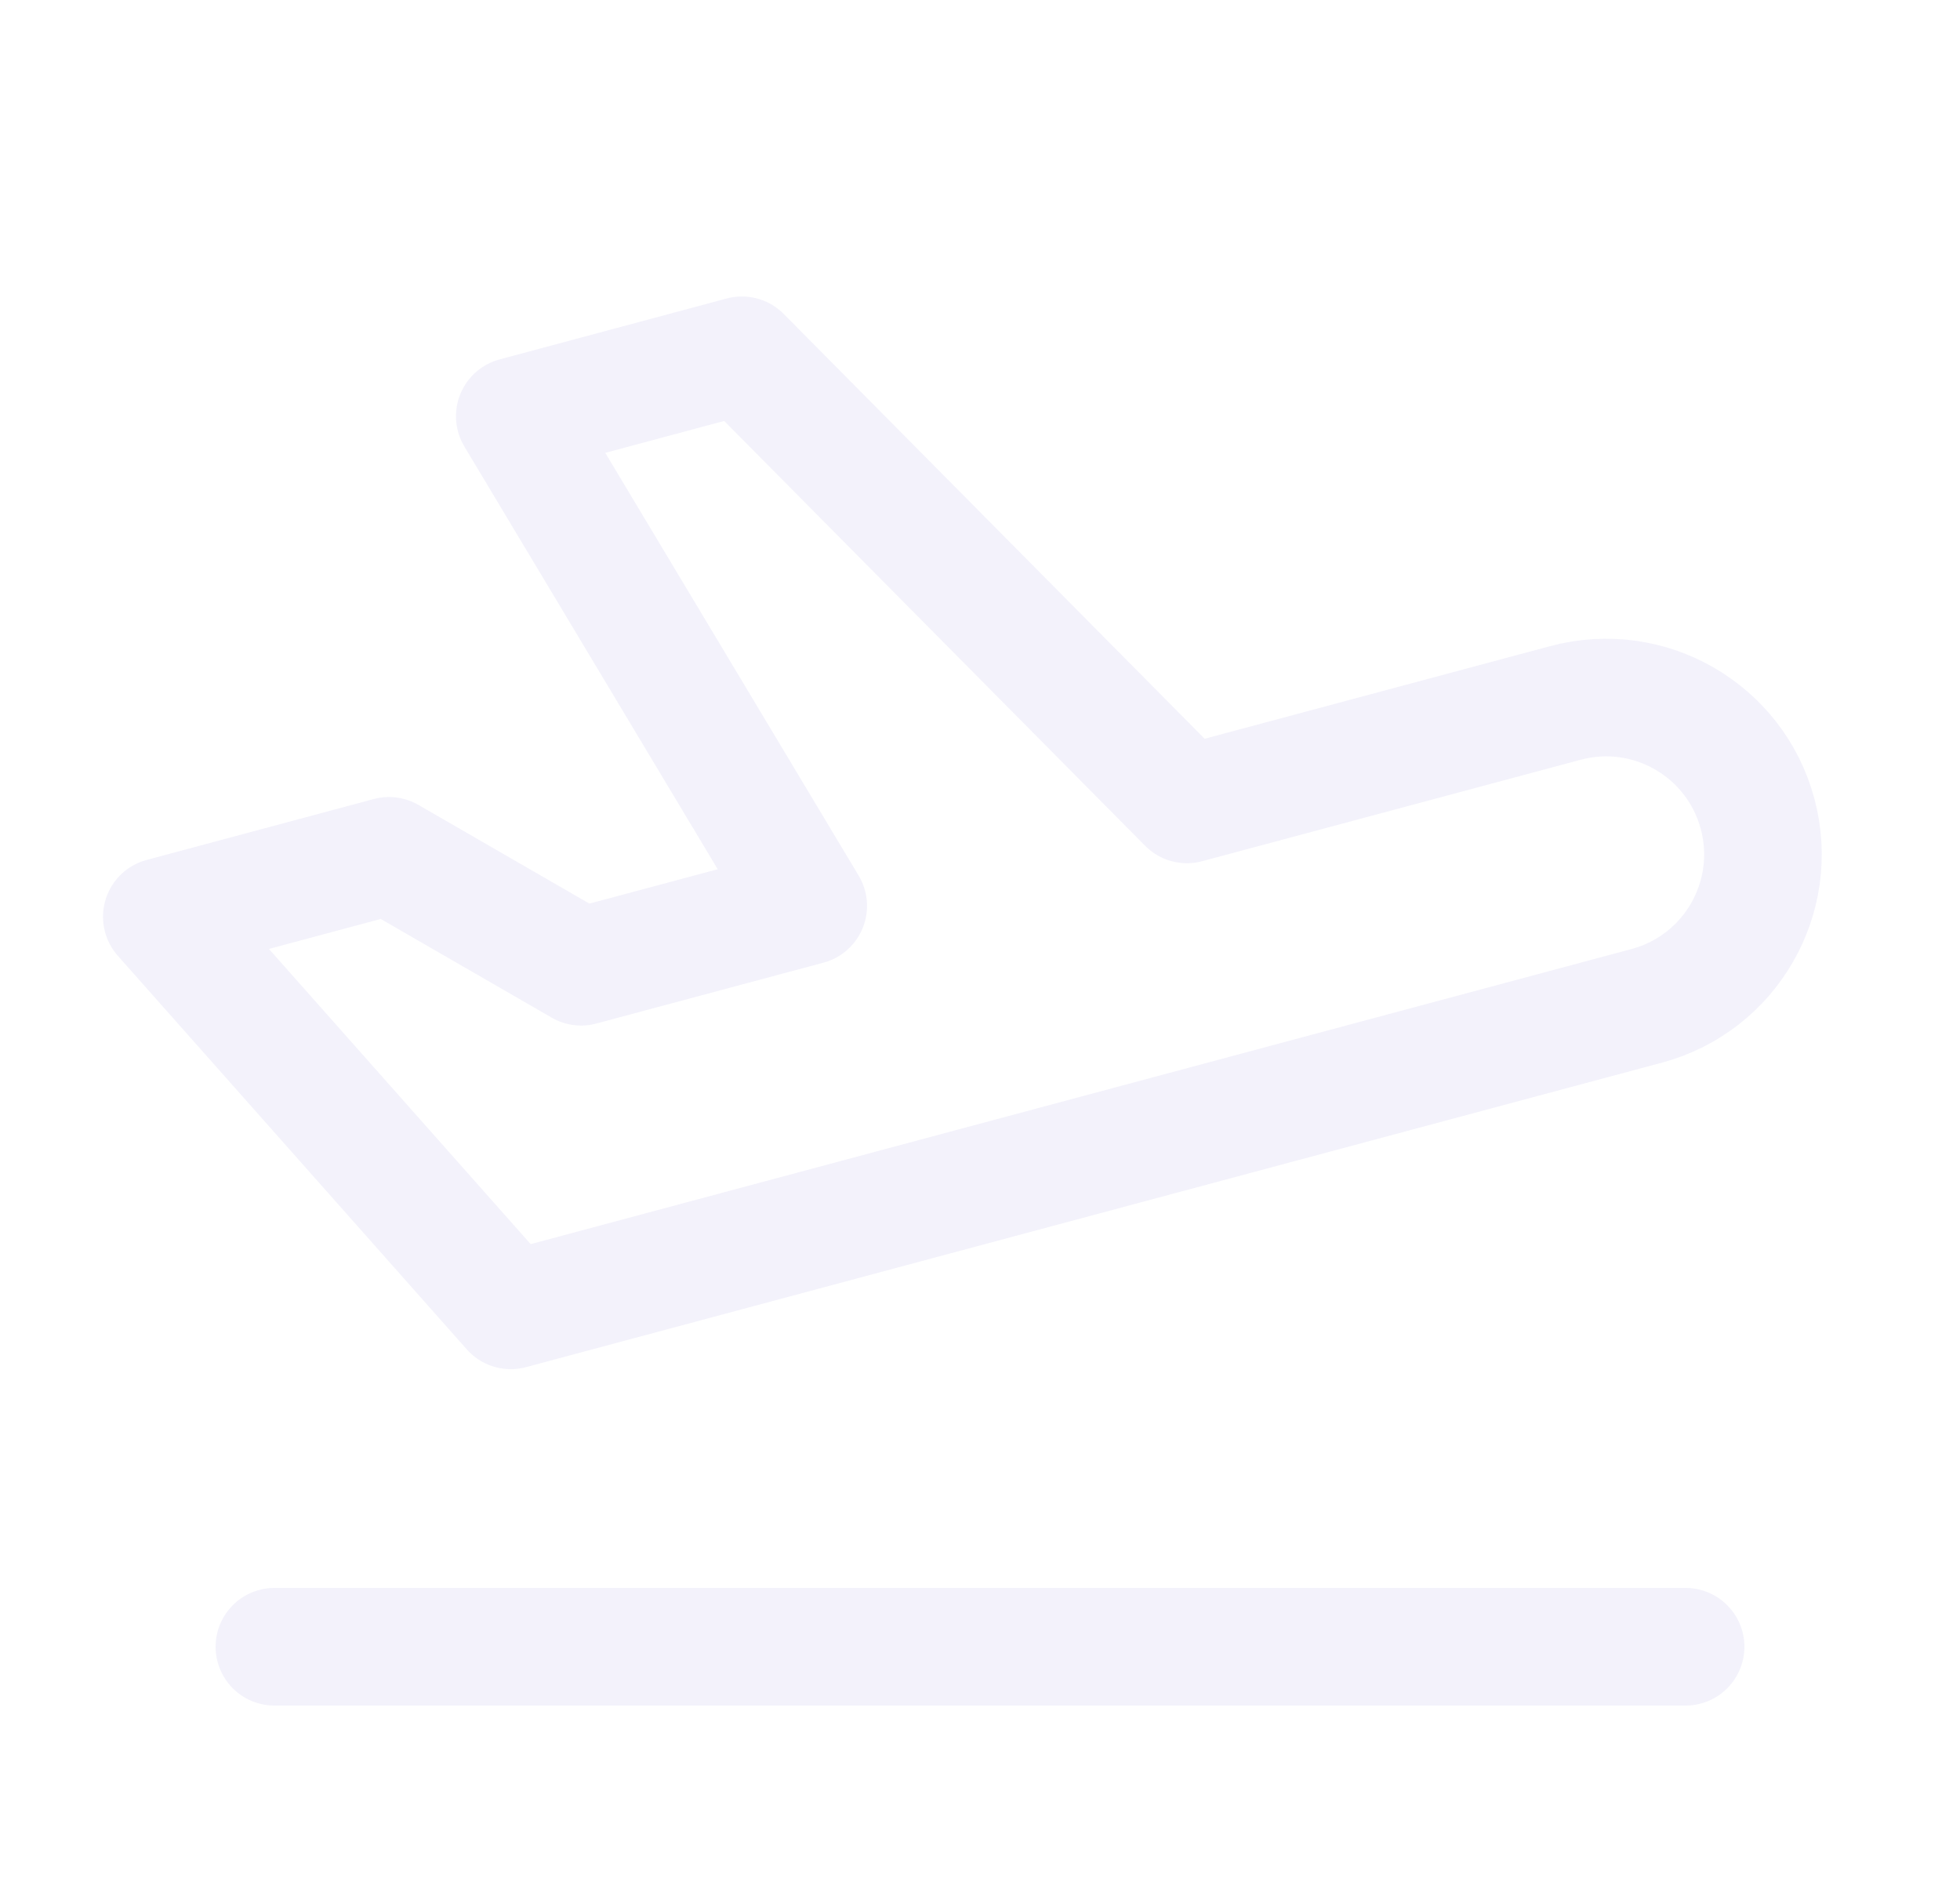 <svg width="25" height="24" viewBox="0 0 25 24" fill="none" xmlns="http://www.w3.org/2000/svg">
<path fill-rule="evenodd" clip-rule="evenodd" d="M15.139 10.258L19.968 8.964C21.035 8.678 22.132 9.311 22.418 10.378C22.704 11.445 22.071 12.541 21.004 12.827L6.515 16.71L2.064 11.691L4.962 10.914L7.412 12.328L10.309 11.552L6.566 5.308L9.463 4.531L15.139 10.258Z" stroke="#E1DEF5" stroke-opacity="0.4" stroke-width="1.5" stroke-linecap="round" stroke-linejoin="round"/>
<path d="M3.5 21H21.5" stroke="#E1DEF5" stroke-opacity="0.4" stroke-width="1.5" stroke-linecap="round" stroke-linejoin="round"/>
</svg>
